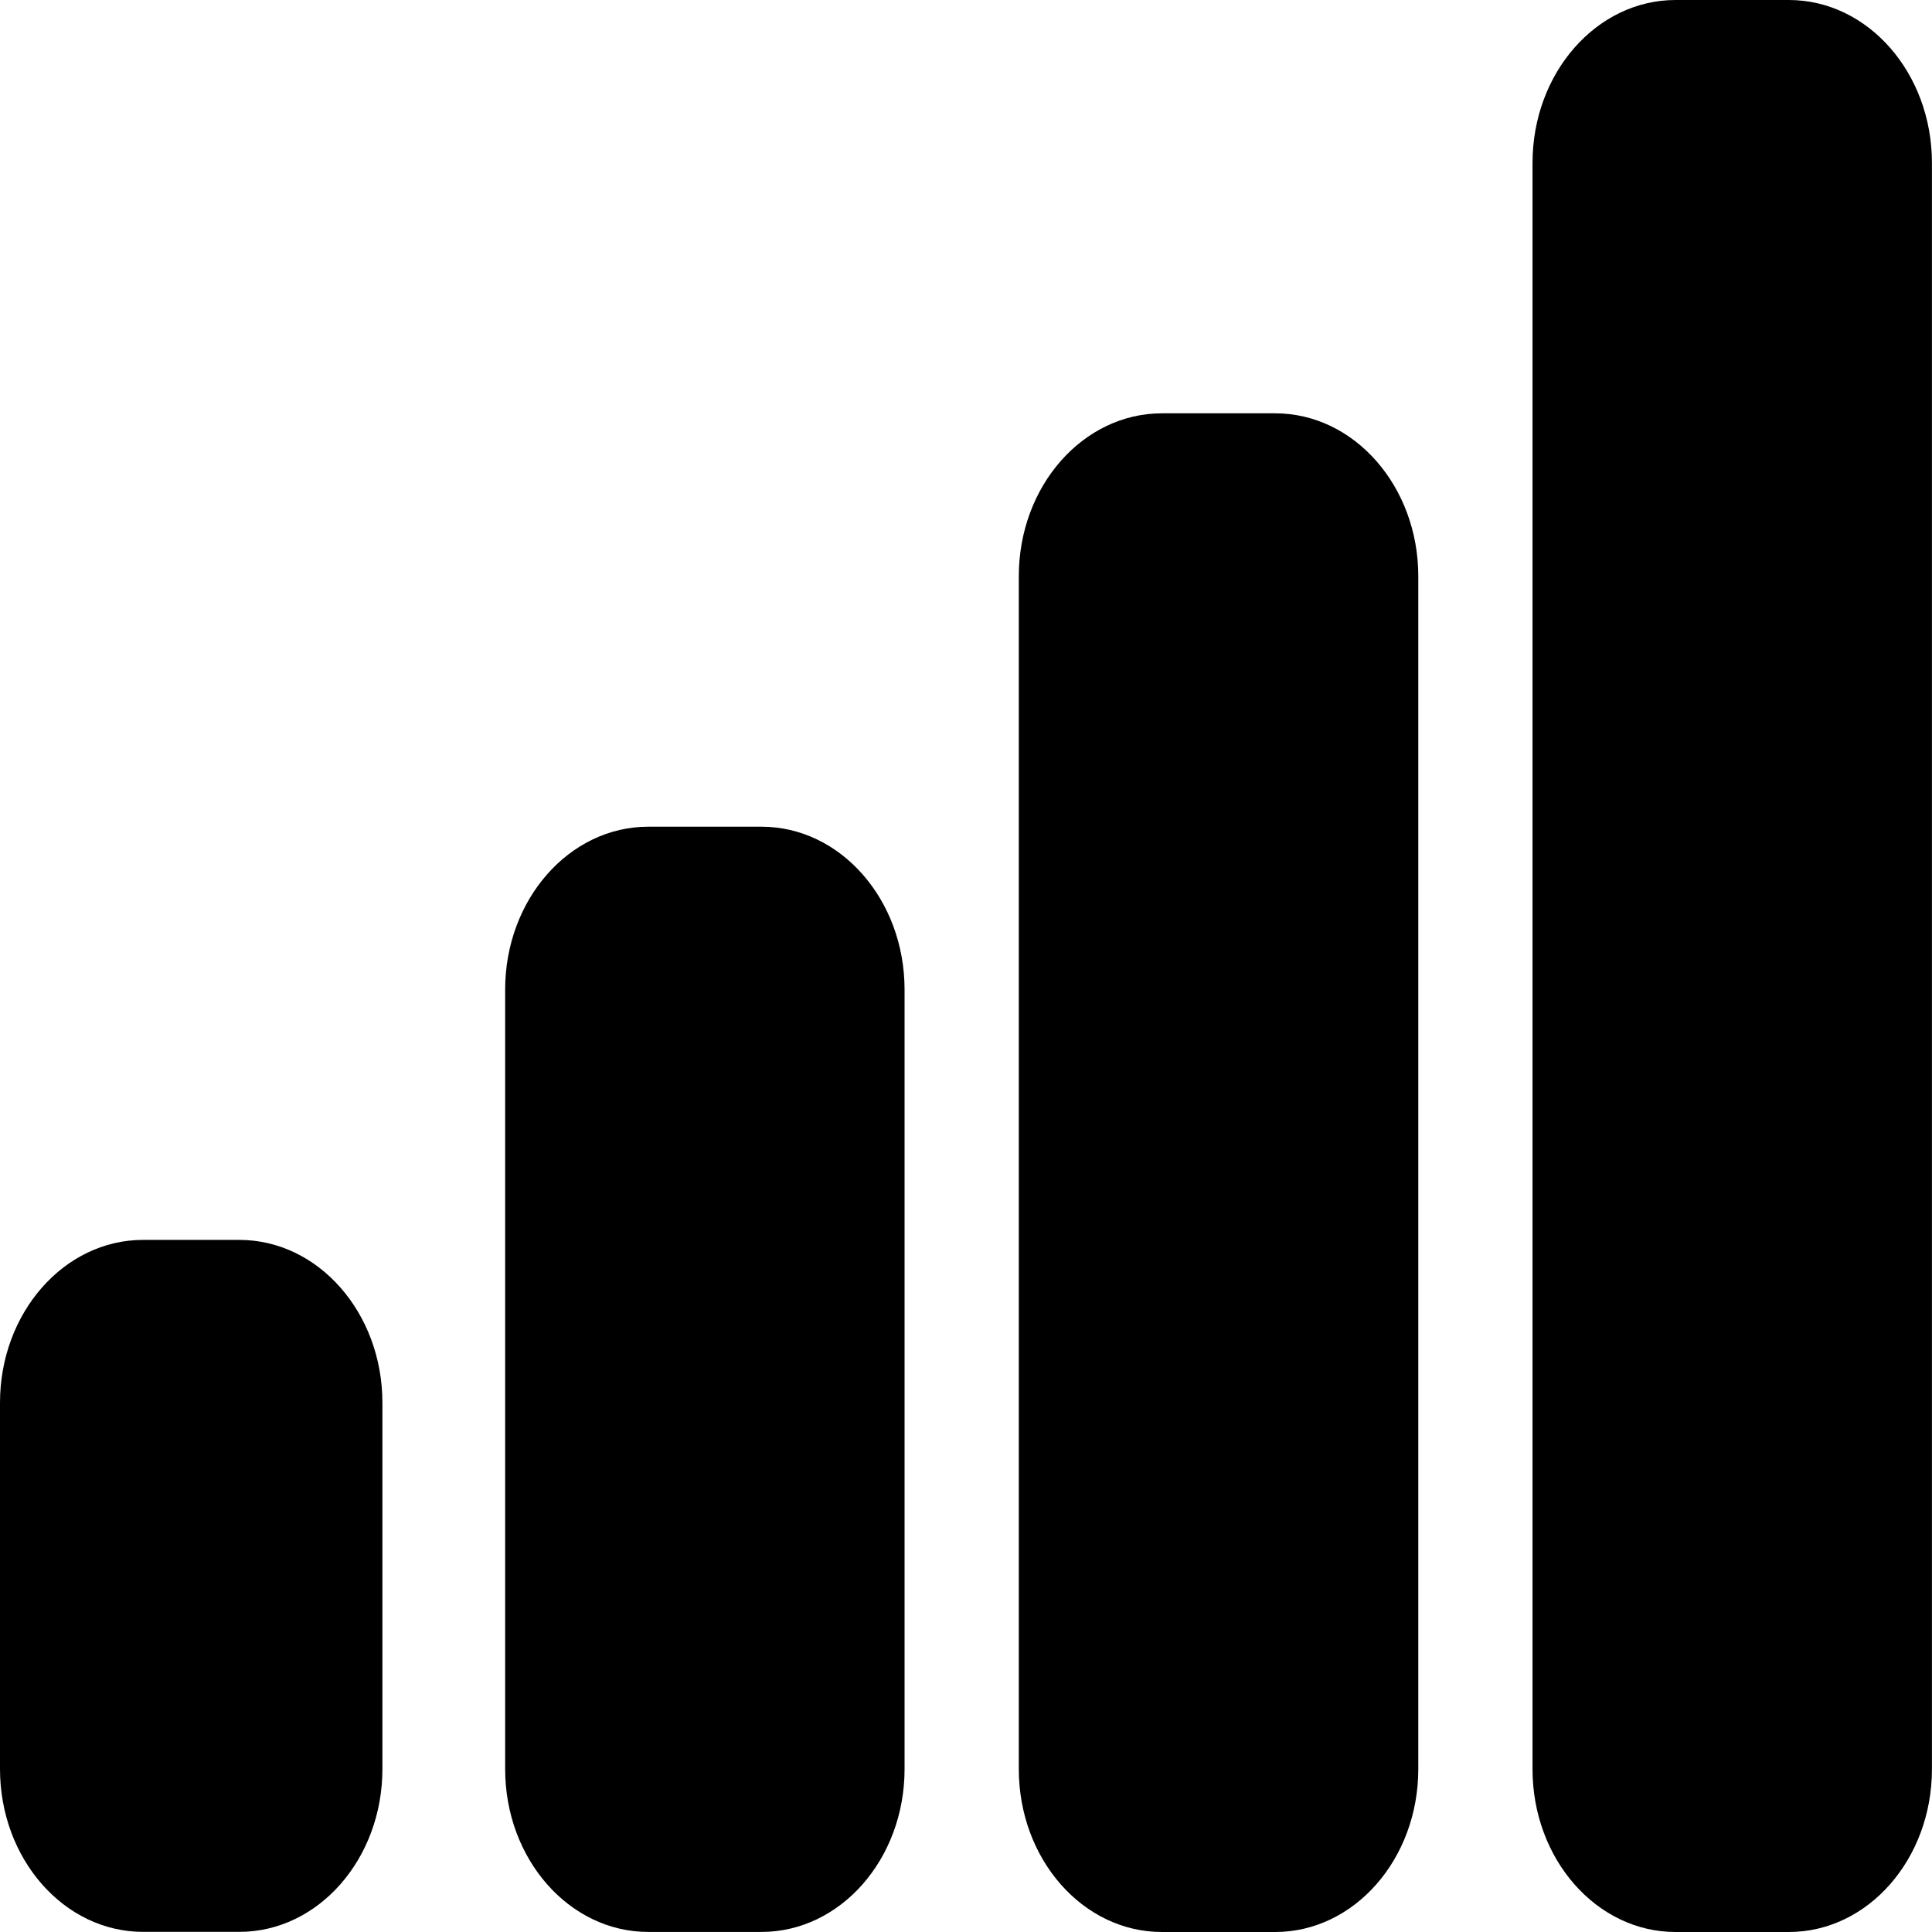 <svg width="30" height="30" viewBox="0 0 30 30" fill="none" xmlns="http://www.w3.org/2000/svg">
<path d="M3.716 19.253H2.222C0.995 19.253 0 20.386 0 21.782V27.468C0 28.866 0.995 29.998 2.222 29.998H3.716C4.943 29.998 5.938 28.866 5.938 27.468V21.782C5.938 20.386 4.943 19.253 3.716 19.253Z" fill="black"/>
<path d="M11.824 12.837H10.066C8.839 12.837 7.844 13.969 7.844 15.366V15.767V27.069V27.47C7.844 28.867 8.839 29.999 10.066 29.999H11.824C13.051 29.999 14.046 28.867 14.046 27.47V27.069V15.767V15.366C14.046 13.969 13.051 12.837 11.824 12.837Z" fill="black"/>
<path d="M19.801 6.418H18.042C16.816 6.418 15.82 7.55 15.82 8.947V9.756V26.662V27.47C15.82 28.869 16.815 30 18.042 30H19.801C21.028 30 22.023 28.869 22.023 27.47V26.662V9.756V8.947C22.023 7.551 21.028 6.418 19.801 6.418Z" fill="black"/>
<path d="M27.777 0H26.018C24.792 0 23.797 1.133 23.797 2.53V9.756V20.244V27.471C23.797 28.869 24.792 30 26.018 30H27.777C29.005 30 29.999 28.869 29.999 27.471V20.244V9.756V2.53C29.999 1.133 29.005 0 27.777 0Z" fill="black"/>
</svg>
